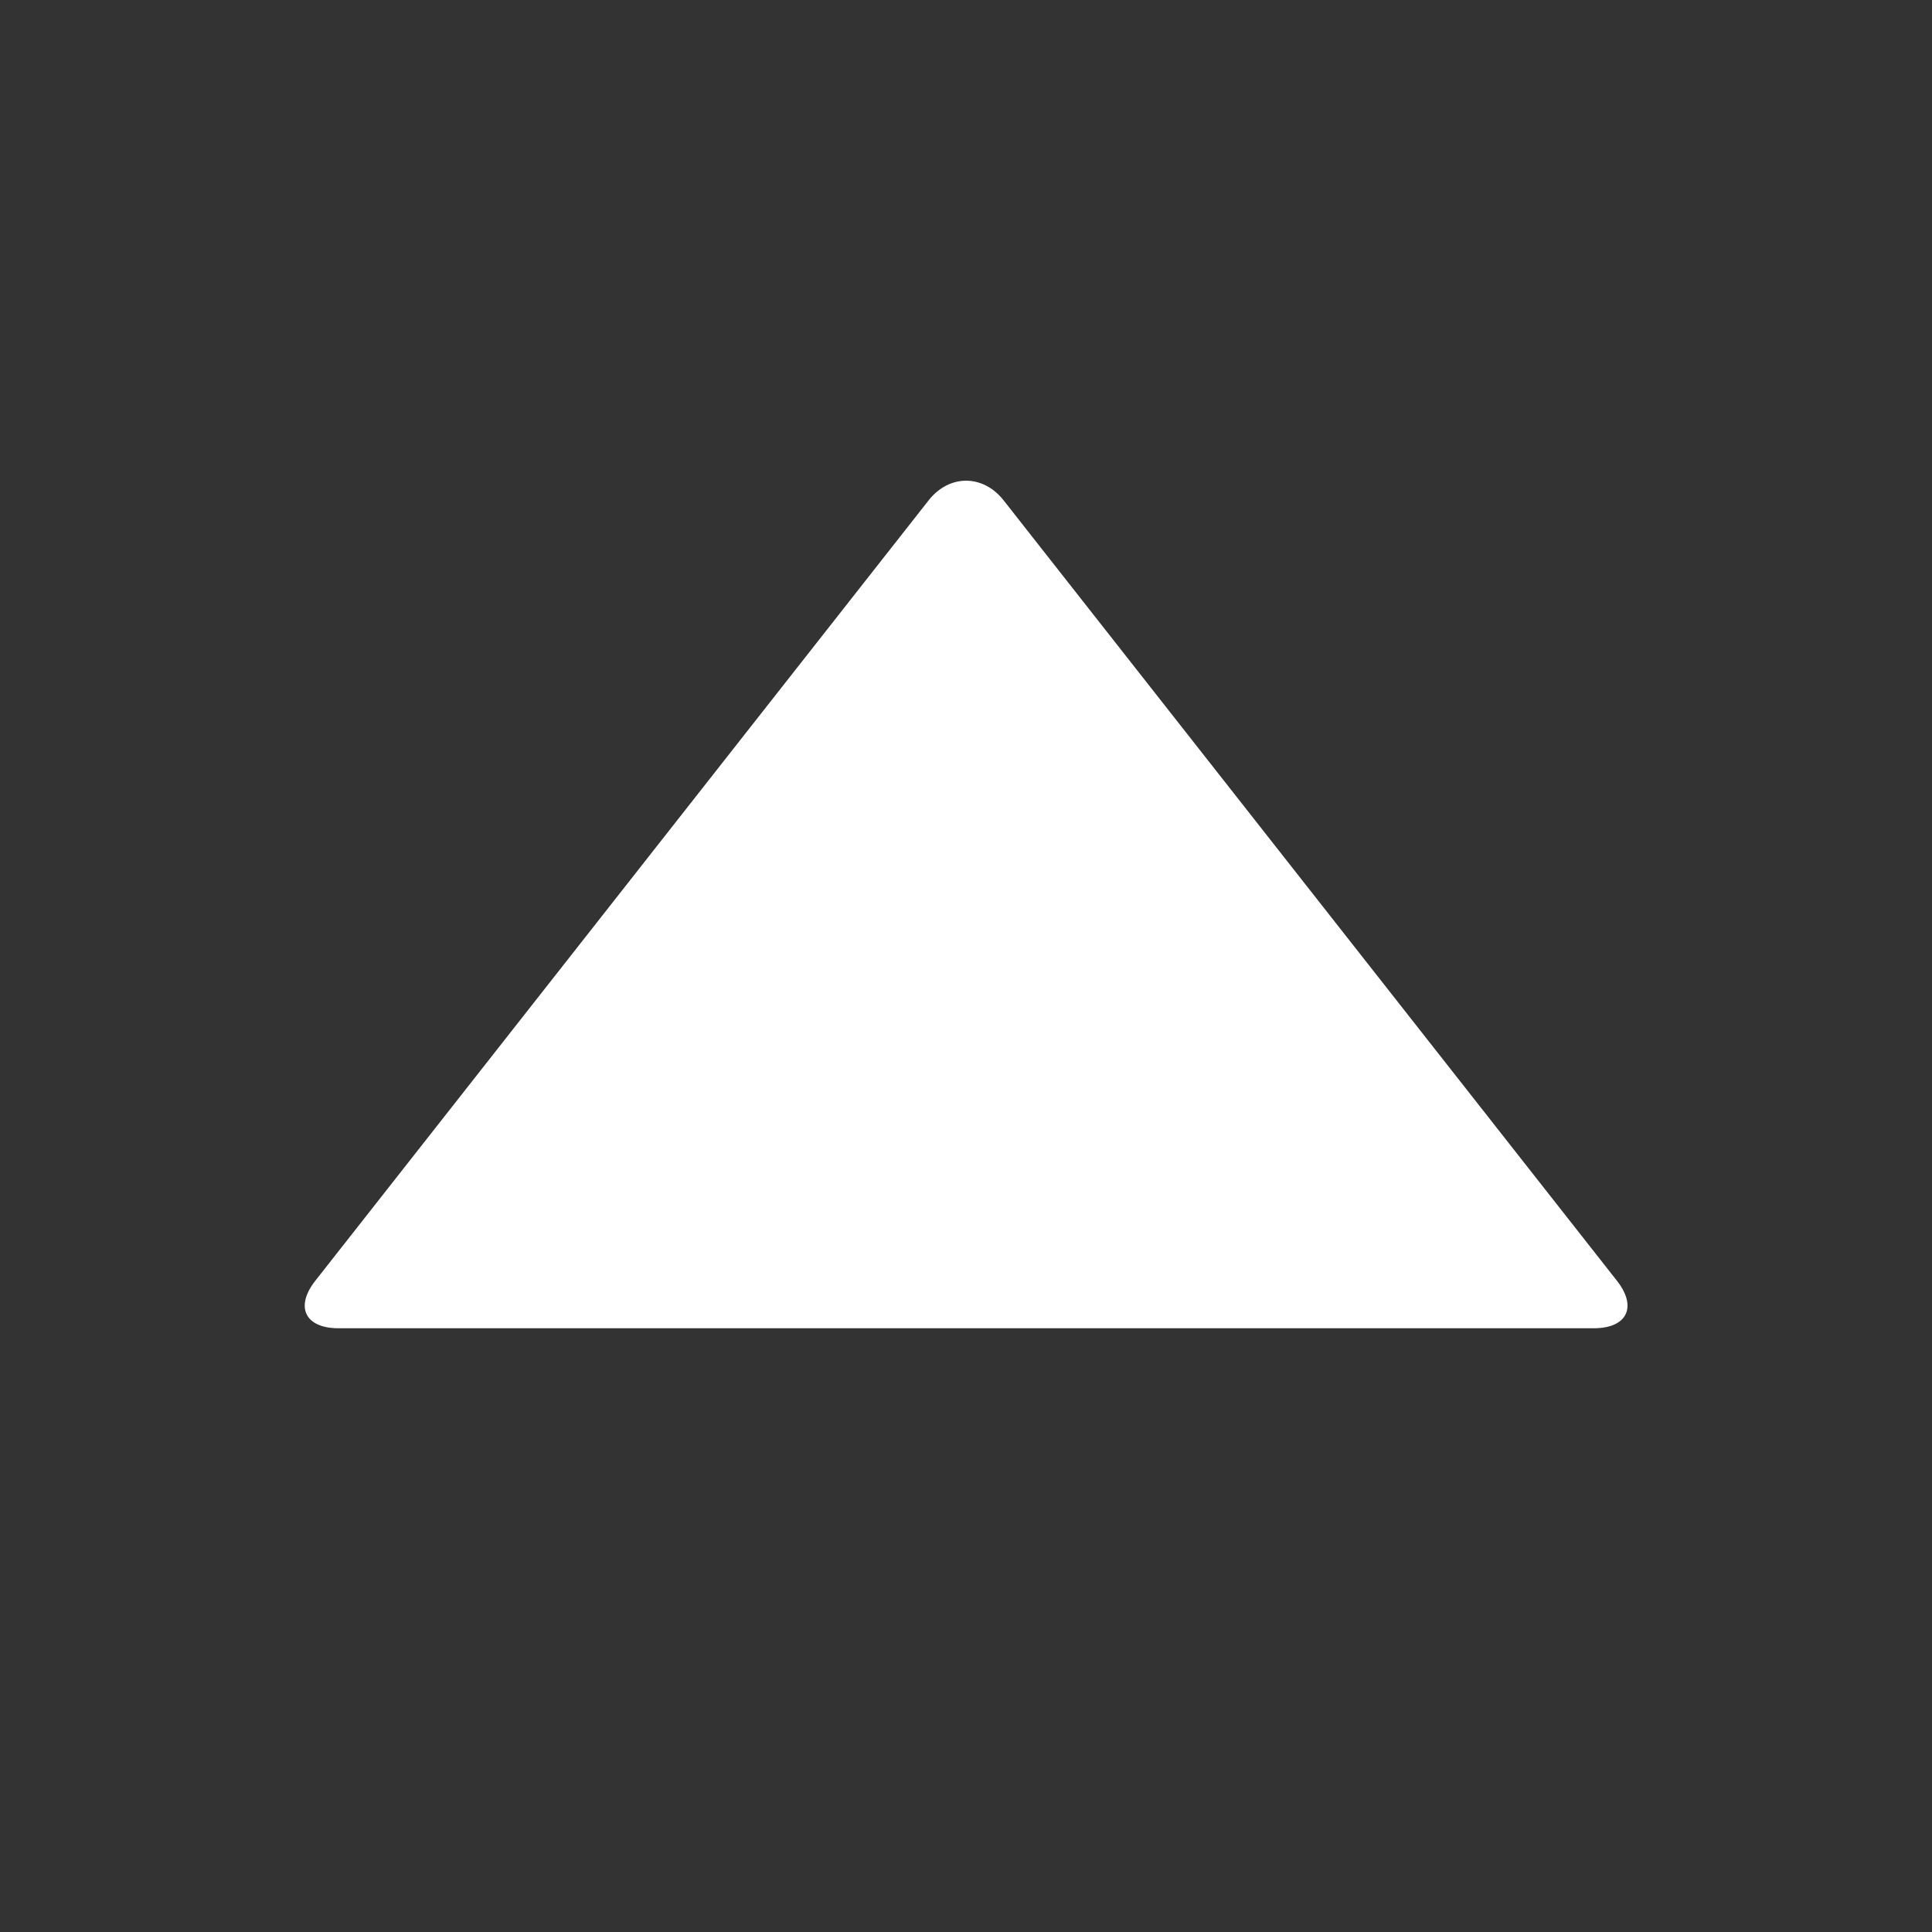 <svg xmlns="http://www.w3.org/2000/svg" width="16" height="16"><rect width="100%" height="100%" fill="#333333" stroke="none"/><path fill="#FFF" d="M13.391 10.607c.17.216.084.393-.191.393H2.802c-.275 0-.361-.177-.191-.393l5.08-6.464c.17-.216.45-.216.62 0l5.08 6.464z"/></svg>